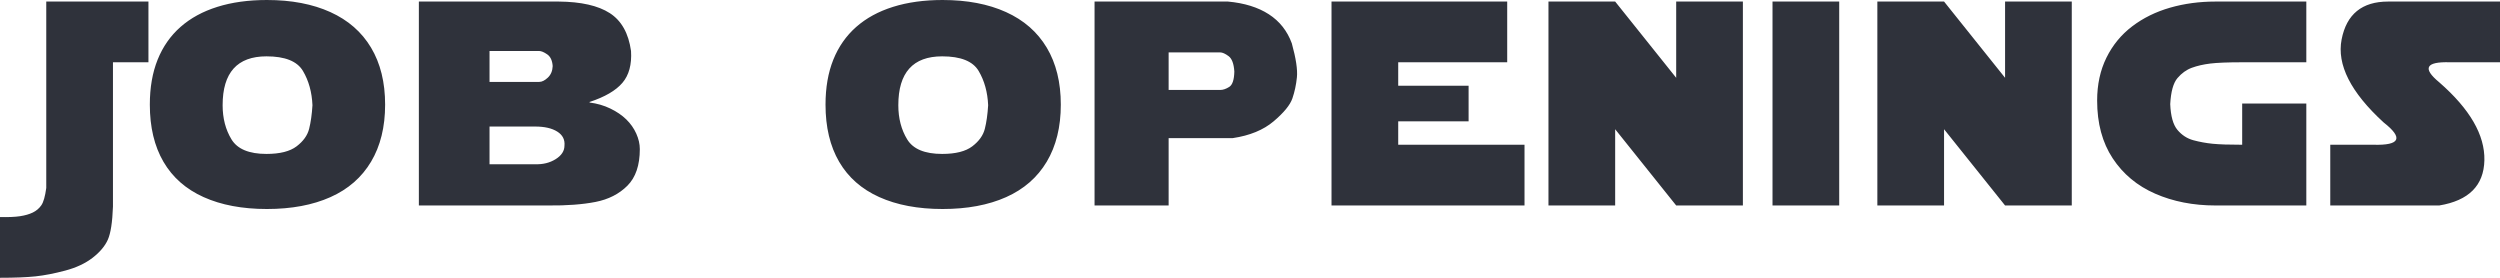 <?xml version="1.0" encoding="UTF-8"?>
<svg width="396px" height="44px" viewBox="0 0 396 44" version="1.1" xmlns="http://www.w3.org/2000/svg" xmlns:xlink="http://www.w3.org/1999/xlink">
    <!-- Generator: Sketch 52.1 (67048) - http://www.bohemiancoding.com/sketch -->
    <title>Job openingsjobopeningsimage</title>
    <desc>Created with Sketch.</desc>
    <g id="Page-1" stroke="none" stroke-width="1" fill="none" fill-rule="evenodd">
        <g id="Desktop-HD" transform="translate(-140, -287)" fill="#2F323B">
            <path d="M163.513,287.246 L163.513,296.865 L157.893,296.865 L157.893,319.726 C157.803,322.202 157.534,323.946 157.084,324.96 C156.634,325.974 155.833,326.929 154.679,327.824 C153.525,328.718 152.079,329.397 150.34,329.859 C148.602,330.321 147.028,330.627 145.62,330.776 C144.211,330.925 142.338,331 140,331 L140,321.381 C141.319,321.411 142.375,321.366 143.17,321.247 C143.964,321.128 144.638,320.934 145.193,320.665 C145.747,320.397 146.197,320.017 146.541,319.525 C146.886,319.033 147.148,318.115 147.328,316.773 L147.328,287.246 L163.513,287.246 Z M201.003,303.575 C201.003,307.11 200.261,310.122 198.777,312.613 C197.294,315.103 195.147,316.975 192.337,318.227 C189.527,319.48 186.174,320.106 182.278,320.106 C178.381,320.106 175.036,319.476 172.241,318.216 C169.446,316.956 167.329,315.092 165.891,312.624 C164.452,310.156 163.733,307.14 163.733,303.575 C163.733,300.876 164.145,298.501 164.969,296.451 C165.793,294.4 167,292.674 168.588,291.272 C170.177,289.871 172.125,288.808 174.433,288.085 C176.74,287.362 179.355,287 182.278,287 C186.159,287 189.508,287.638 192.326,288.913 C195.143,290.188 197.294,292.067 198.777,294.55 C200.261,297.033 201.003,300.041 201.003,303.575 Z M175.264,303.665 C175.264,305.738 175.733,307.542 176.669,309.078 C177.606,310.614 179.453,311.382 182.21,311.382 C184.338,311.382 185.931,310.98 186.987,310.174 C188.044,309.369 188.703,308.448 188.965,307.412 C189.228,306.375 189.404,305.126 189.494,303.665 C189.404,301.592 188.902,299.784 187.987,298.24 C187.073,296.697 185.148,295.925 182.21,295.925 C177.58,295.925 175.264,298.505 175.264,303.665 Z M206.348,319.547 L206.348,287.246 L228.489,287.246 C232.041,287.276 234.742,287.887 236.593,289.08 C238.444,290.273 239.564,292.272 239.954,295.075 C240.088,297.223 239.631,298.908 238.582,300.131 C237.533,301.354 235.803,302.36 233.39,303.15 L233.39,303.24 C234.574,303.389 235.668,303.706 236.672,304.191 C237.676,304.675 238.519,305.249 239.201,305.913 C239.882,306.577 240.411,307.326 240.785,308.161 C241.16,308.996 241.347,309.816 241.347,310.622 C241.347,313.172 240.692,315.103 239.38,316.415 C238.069,317.728 236.383,318.585 234.323,318.988 C232.262,319.39 229.763,319.577 226.826,319.547 L206.348,319.547 Z M217.542,307.043 L217.542,313.015 L224.758,313.015 C226.002,313.06 227.088,312.792 228.017,312.21 C228.946,311.628 229.411,310.913 229.411,310.063 C229.501,309.123 229.123,308.385 228.276,307.848 C227.429,307.311 226.256,307.043 224.758,307.043 L217.542,307.043 Z M217.542,295.075 L217.542,299.974 L225.41,299.974 C225.844,299.974 226.301,299.747 226.781,299.292 C227.26,298.837 227.515,298.229 227.545,297.469 C227.485,296.589 227.197,295.97 226.68,295.612 C226.163,295.254 225.732,295.075 225.387,295.075 L217.542,295.075 Z M308.032,303.575 C308.032,307.11 307.29,310.122 305.807,312.613 C304.323,315.103 302.176,316.975 299.366,318.227 C296.557,319.48 293.203,320.106 289.307,320.106 C285.411,320.106 282.065,319.476 279.27,318.216 C276.475,316.956 274.359,315.092 272.92,312.624 C271.481,310.156 270.762,307.14 270.762,303.575 C270.762,300.876 271.174,298.501 271.998,296.451 C272.823,294.4 274.029,292.674 275.617,291.272 C277.206,289.871 279.154,288.808 281.462,288.085 C283.77,287.362 286.385,287 289.307,287 C293.188,287 296.538,287.638 299.355,288.913 C302.173,290.188 304.323,292.067 305.807,294.55 C307.29,297.033 308.032,300.041 308.032,303.575 Z M282.294,303.665 C282.294,305.738 282.762,307.542 283.699,309.078 C284.635,310.614 286.482,311.382 289.24,311.382 C291.368,311.382 292.96,310.98 294.016,310.174 C295.073,309.369 295.732,308.448 295.995,307.412 C296.257,306.375 296.433,305.126 296.523,303.665 C296.433,301.592 295.931,299.784 295.017,298.24 C294.103,296.697 292.177,295.925 289.24,295.925 C284.609,295.925 282.294,298.505 282.294,303.665 Z M313.377,319.547 L313.377,287.246 L334.507,287.246 C337.115,287.485 339.273,288.156 340.981,289.259 C342.689,290.363 343.903,291.899 344.623,293.867 C345.282,296.253 345.552,298.043 345.432,299.236 C345.312,300.429 345.072,301.547 344.713,302.591 C344.353,303.635 343.364,304.843 341.745,306.215 C340.127,307.587 337.969,308.474 335.271,308.877 L325.111,308.877 L325.111,319.547 L313.377,319.547 Z M325.111,295.299 L325.111,301.249 L333.293,301.249 C333.728,301.249 334.2,301.089 334.709,300.768 C335.219,300.448 335.489,299.639 335.519,298.341 C335.444,297.103 335.14,296.287 334.608,295.892 C334.076,295.497 333.63,295.299 333.271,295.299 L325.111,295.299 Z M350.912,319.547 L350.912,287.246 L378.741,287.246 L378.741,296.865 L361.477,296.865 L361.477,300.578 L372.626,300.578 L372.626,306.215 L361.477,306.215 L361.477,309.928 L381.483,309.928 L381.483,319.547 L350.912,319.547 Z M385.277,319.547 L385.277,287.246 L395.842,287.246 L405.508,299.325 L405.508,287.246 L416.073,287.246 L416.073,319.547 L405.508,319.547 L395.842,307.468 L395.842,319.547 L385.277,319.547 Z M420.766,287.246 L431.331,287.246 L431.331,319.547 L420.766,319.547 L420.766,287.246 Z M437.373,319.547 L437.373,287.246 L447.938,287.246 L457.604,299.325 L457.604,287.246 L468.169,287.246 L468.169,319.547 L457.604,319.547 L447.938,307.468 L447.938,319.547 L437.373,319.547 Z M495.161,309.928 L495.161,303.397 L505.321,303.397 L505.321,319.547 L490.935,319.547 C487.413,319.547 484.229,318.924 481.381,317.679 C478.534,316.434 476.29,314.566 474.649,312.076 C473.008,309.585 472.187,306.536 472.187,302.927 C472.187,300.392 472.678,298.129 473.66,296.138 C474.641,294.147 476.001,292.492 477.74,291.172 C479.478,289.852 481.475,288.868 483.73,288.219 C485.986,287.57 488.387,287.246 490.935,287.246 L505.321,287.246 L505.321,296.865 L495.161,296.865 C492.883,296.865 491.197,296.932 490.103,297.066 C489.009,297.2 488.035,297.424 487.181,297.737 C486.327,298.05 485.57,298.595 484.91,299.37 C484.251,300.146 483.869,301.518 483.764,303.486 C483.839,305.395 484.221,306.759 484.91,307.58 C485.6,308.4 486.439,308.944 487.428,309.213 C488.417,309.481 489.436,309.667 490.485,309.772 C491.534,309.876 493.093,309.928 495.161,309.928 Z M536,296.865 L528.087,296.865 C524.236,296.745 523.667,297.804 526.379,300.041 C531.234,304.276 533.617,308.392 533.527,312.389 C533.437,316.386 531.055,318.772 526.379,319.547 L509.115,319.547 L509.115,309.928 L515.949,309.928 C520.19,310.048 520.729,308.87 517.567,306.394 C512.352,301.622 510.134,297.238 510.913,293.241 C511.693,289.244 514.15,287.246 518.287,287.246 L536,287.246 L536,296.865 Z" id="Job-openings"></path>
        </g>
    </g>
</svg>